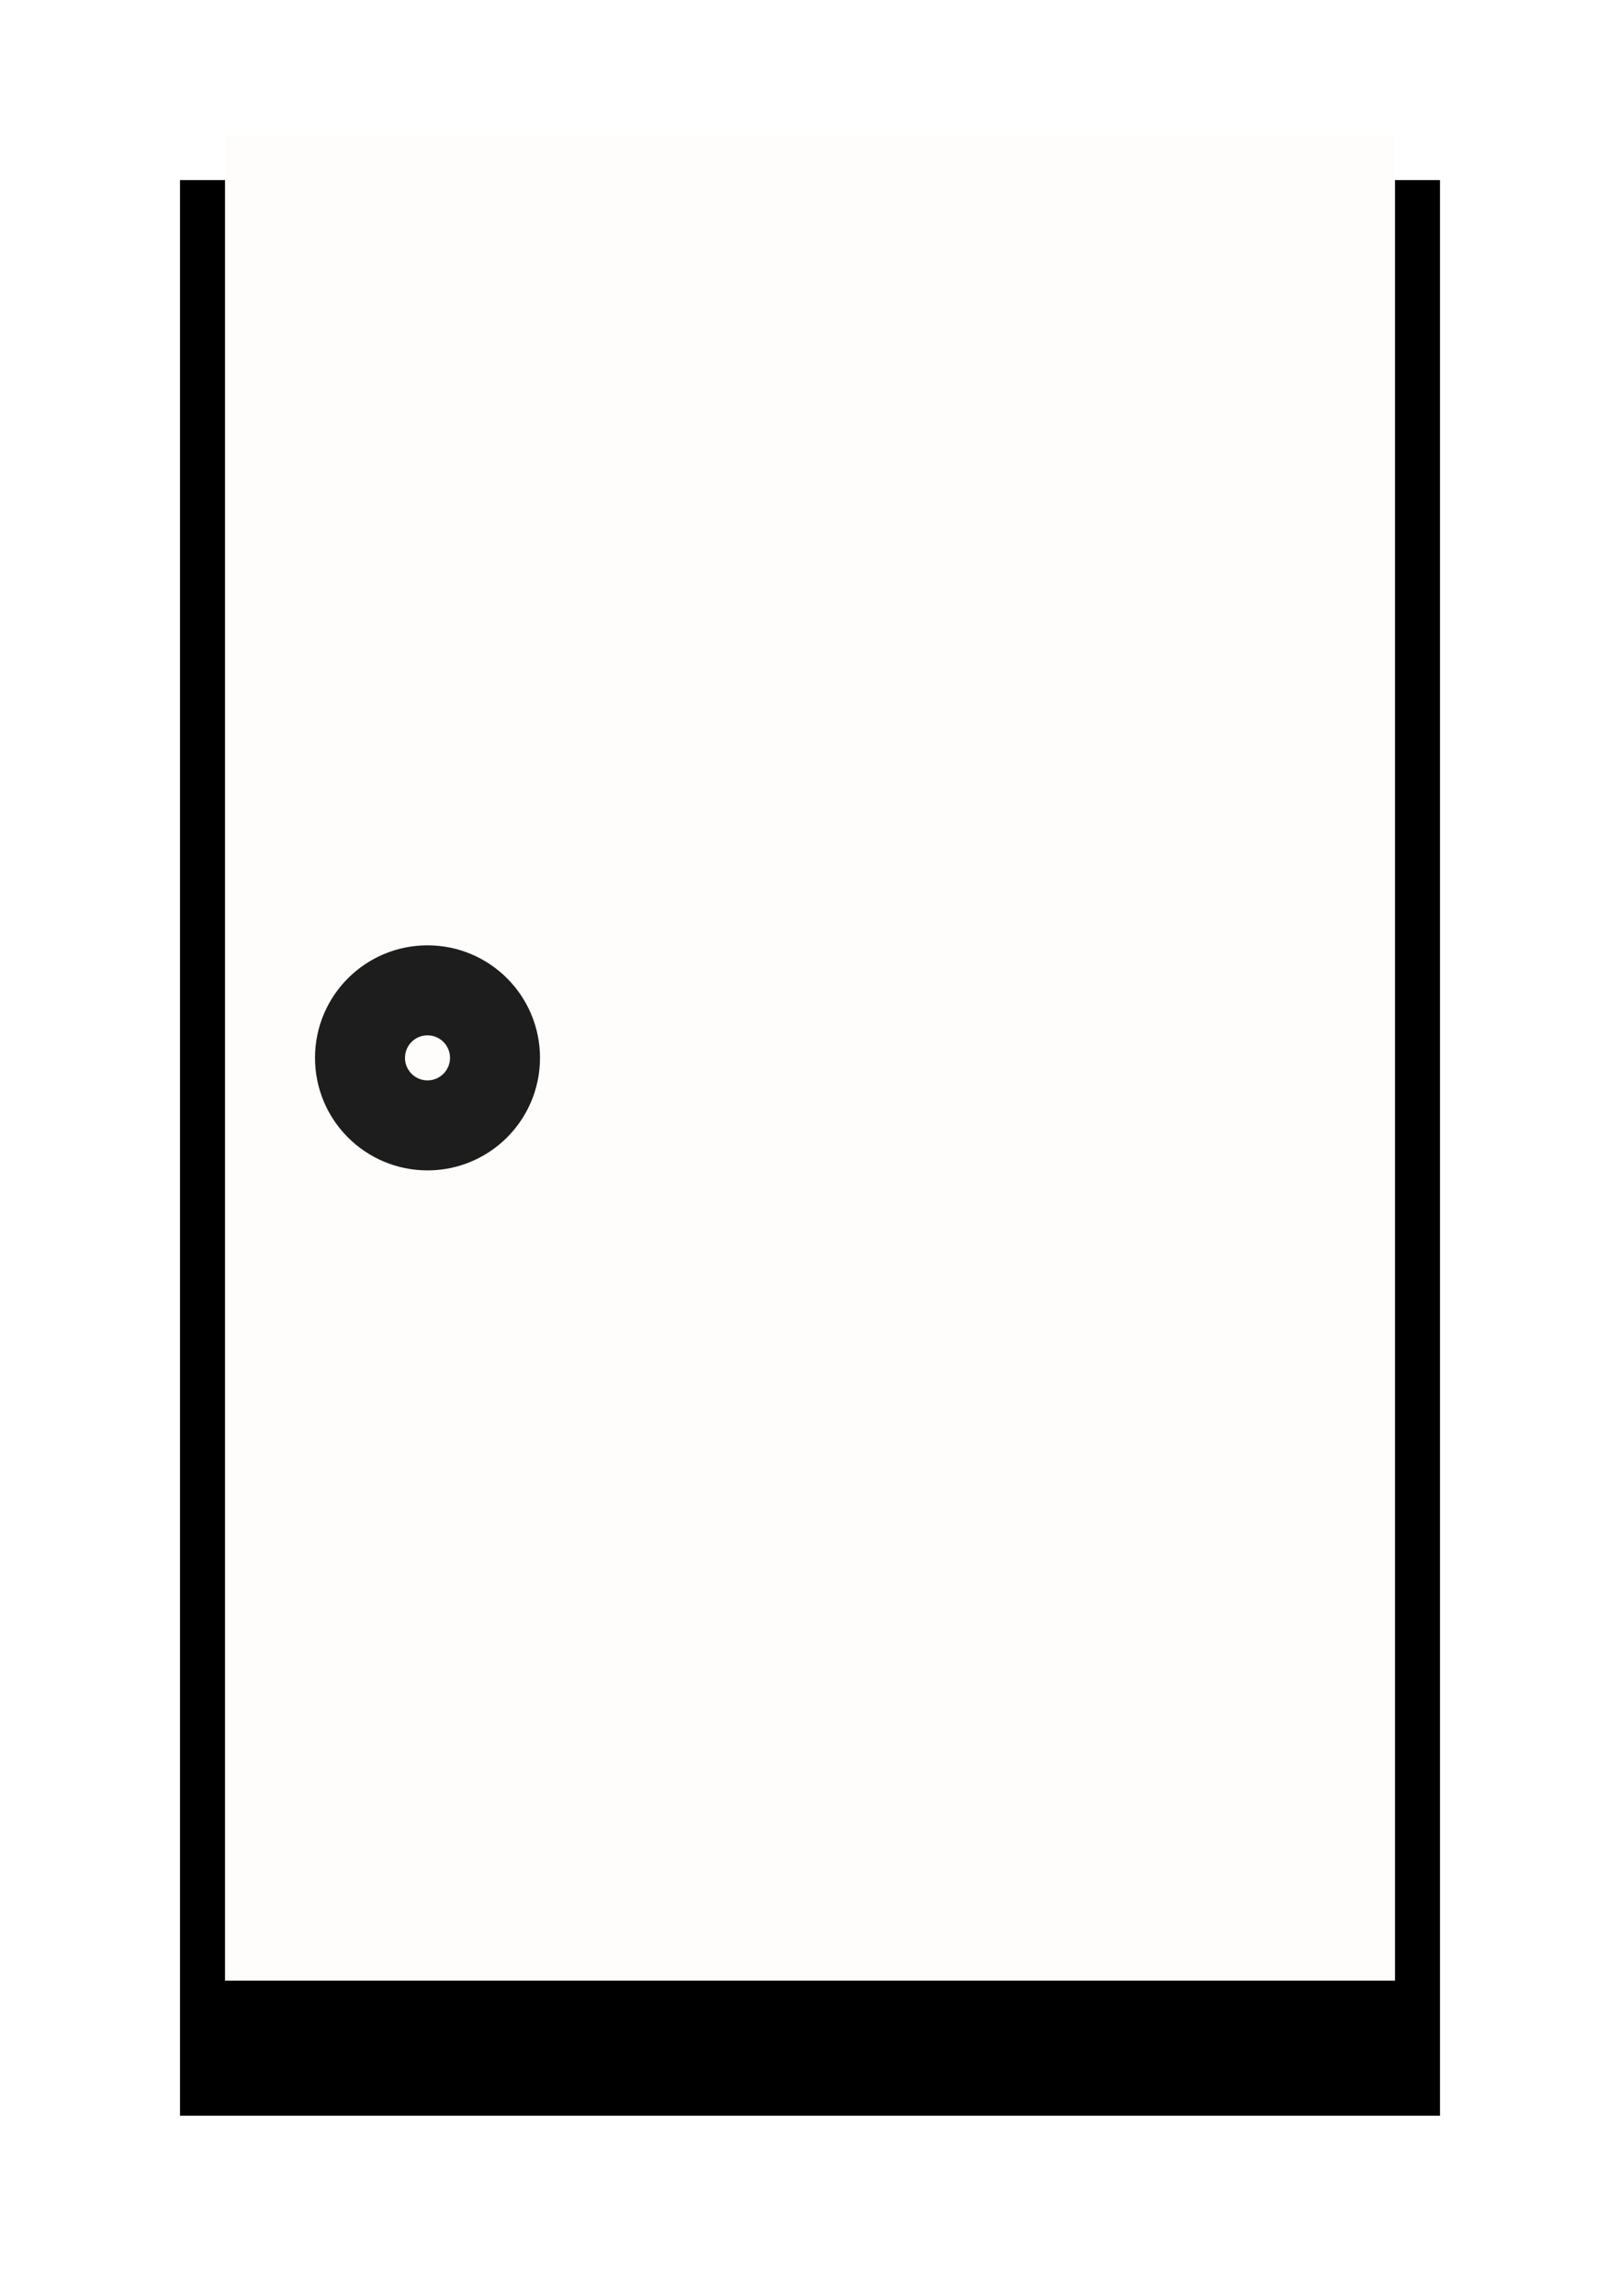 <svg width="36" height="51" xmlns="http://www.w3.org/2000/svg" xmlns:xlink="http://www.w3.org/1999/xlink"><!--Generator: Sketch 53.2 (72643) - https://sketchapp.com--><defs><radialGradient cx="32.66%" cy="76.942%" fx="32.66%" fy="76.942%" r="0%" gradientTransform="matrix(1 0 0 .651 0 .268)" id="c"><stop stop-color="#0E1C84" offset="0%"/><stop stop-color="#0E1C84" offset="100%"/><stop stop-color="#DFDCDC" offset="100%"/></radialGradient><path id="b" d="M0 0h28v43H0z"/><filter x="-25%" y="-11.6%" width="150%" height="132.6%" filterUnits="objectBoundingBox" id="a"><feOffset dy="2" in="SourceAlpha" result="shadowOffsetOuter1"/><feGaussianBlur stdDeviation="2" in="shadowOffsetOuter1" result="shadowBlurOuter1"/><feComposite in="shadowBlurOuter1" in2="SourceAlpha" operator="out" result="shadowBlurOuter1"/><feColorMatrix values="0 0 0 0 0 0 0 0 0 0 0 0 0 0 0 0 0 0 0.5 0" in="shadowBlurOuter1"/></filter></defs><g transform="translate(4 2)" fill="none" fill-rule="evenodd"><use fill="#000" filter="url(#a)" xlink:href="#b"/><path stroke="url(#c)" stroke-width="2" stroke-linejoin="square" fill="#FFFCFC" d="M1 1h26v41H1z"/><circle stroke="#1D1D1D" stroke-width="2" cx="5.5" cy="21.5" r="1.5"/></g></svg>